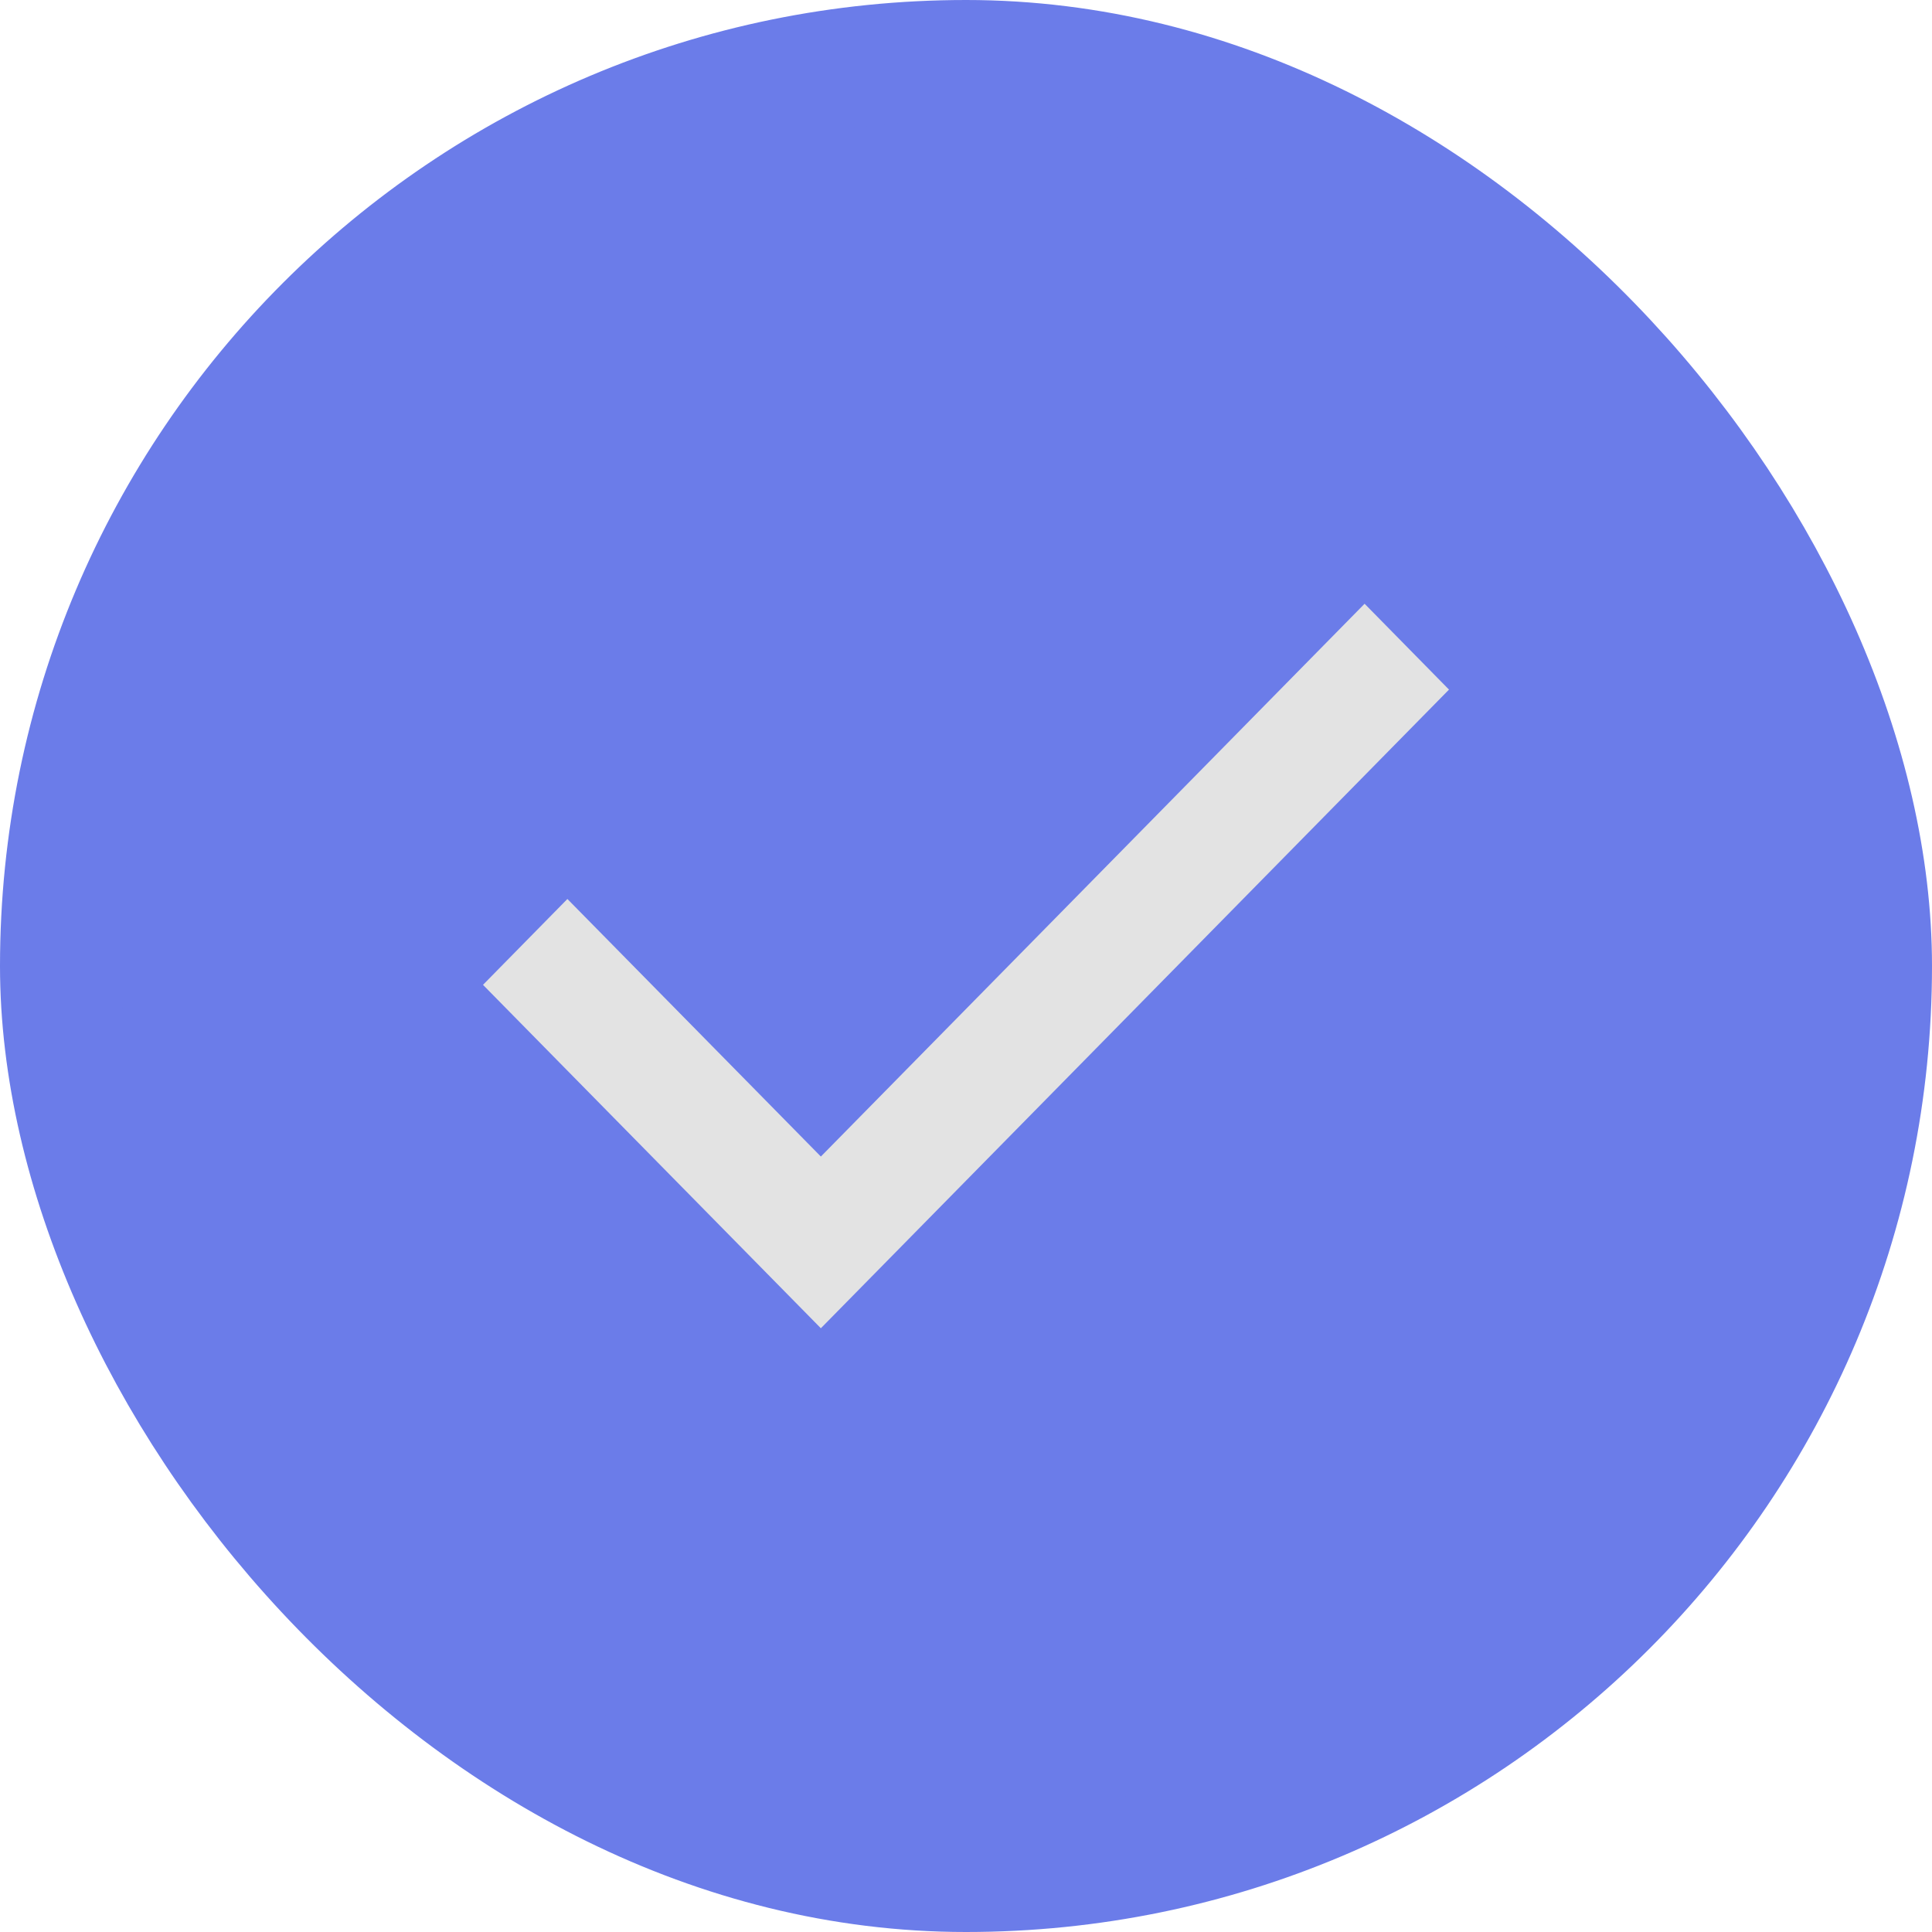 <svg width="16" height="16" viewBox="0 0 16 16" fill="none" xmlns="http://www.w3.org/2000/svg">
<rect x="0.5" y="0.5" width="15" height="15" rx="7.5" fill="#6B7CE9"/>
<rect x="0.5" y="0.5" width="15" height="15" rx="7.5" stroke="#6B7CE9"/>
<path d="M6.798 11L4 8.156L4.699 7.445L6.798 9.578L11.301 5L12 5.711L6.798 11Z" fill="#E3E3E3"/>
</svg>
